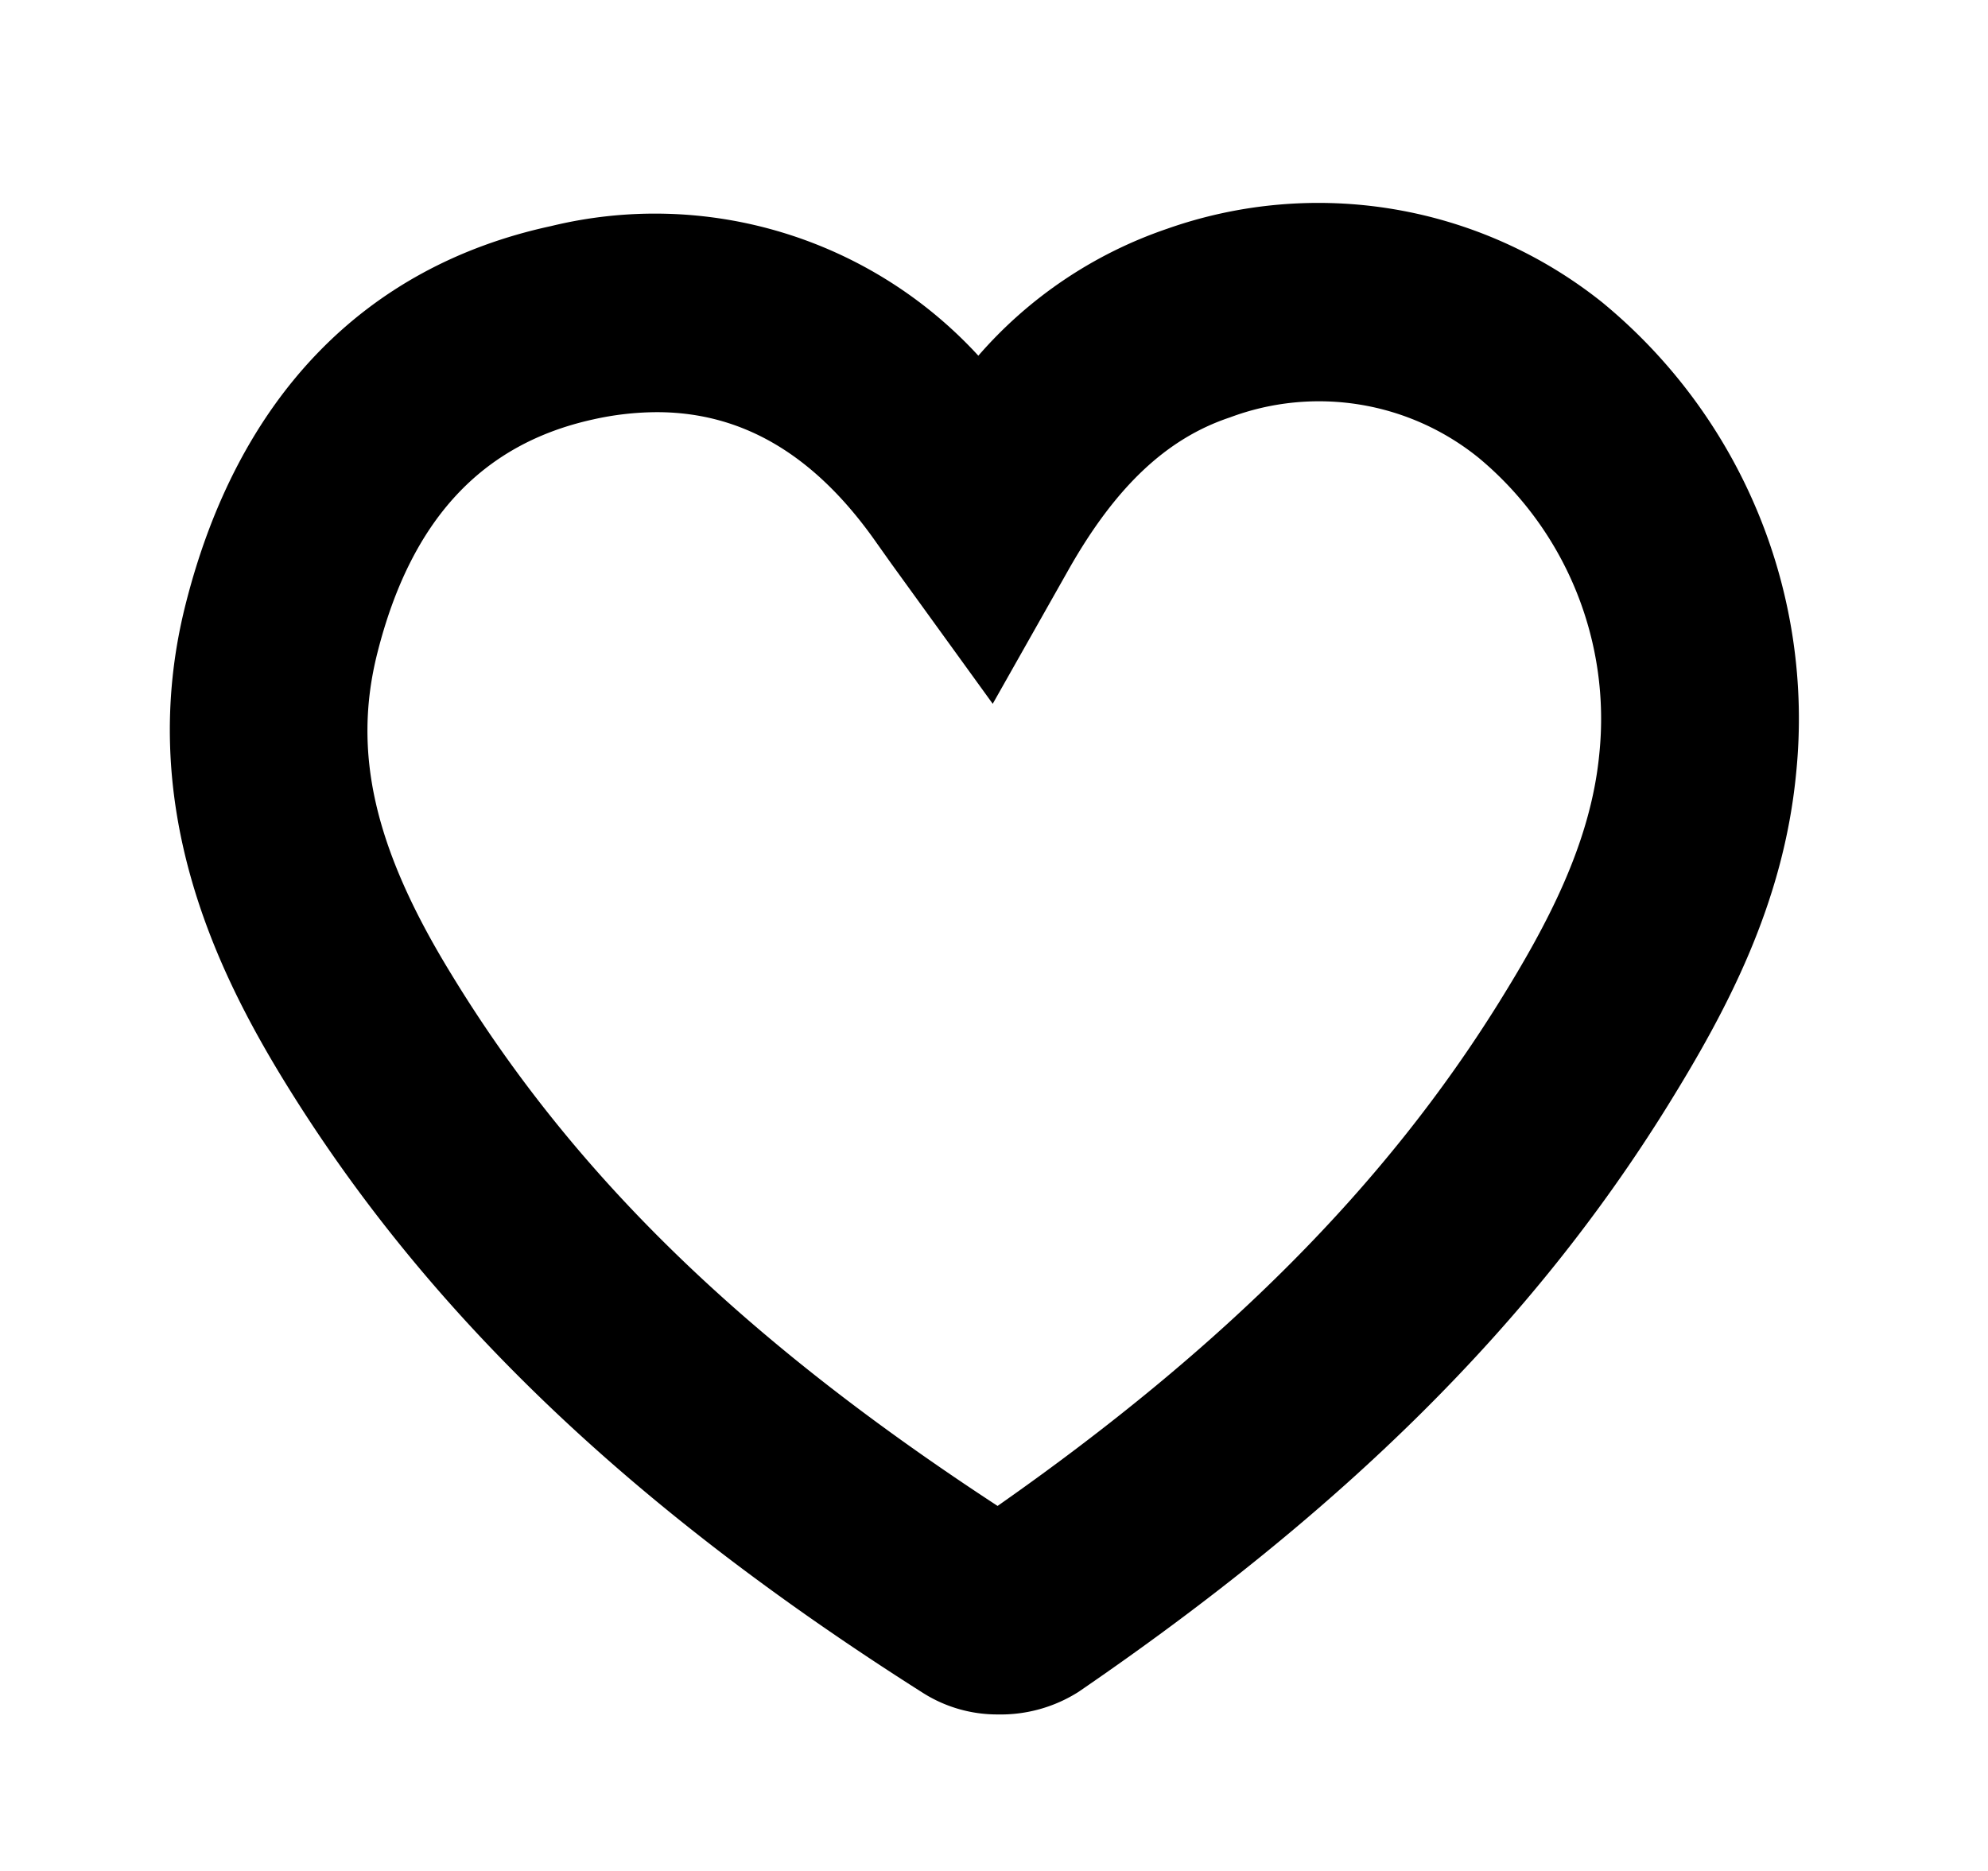 <svg id="Layer_1" data-name="Layer 1" xmlns="http://www.w3.org/2000/svg" viewBox="0 0 94 88.47"><title>heart</title><path d="M47.17,81.07a6.56,6.56,0,0,1-3.5-1C29.64,71.18,20,61.89,13.3,50.89,10.22,45.82,6.4,38,8.77,28.6c2.46-9.78,8.44-16,17.29-17.91a20.76,20.76,0,0,1,20.2,6.13,20.62,20.62,0,0,1,8.92-6,21.51,21.51,0,0,1,20.57,3.47,25.49,25.49,0,0,1,9.18,22.25c-.59,6.19-3.28,11.24-6.09,15.77C72.47,62.57,63.63,71.35,51,80A6.87,6.87,0,0,1,47.17,81.07ZM31.06,19.49a14,14,0,0,0-3,.34c-5.3,1.16-8.64,4.78-10.22,11.06C16.66,35.57,17.69,40.1,21.3,46c5.75,9.47,13.77,17.3,25.87,25.21,10.75-7.53,18.31-15.13,23.72-23.83,2.21-3.56,4.32-7.45,4.73-11.72a16.05,16.05,0,0,0-5.69-14,12,12,0,0,0-11.78-1.92c-3,1-5.41,3.29-7.62,7.19l-3.59,6.35-4.79-6.62-.71-1C38.55,21.53,35.13,19.49,31.06,19.49Z"/></svg>